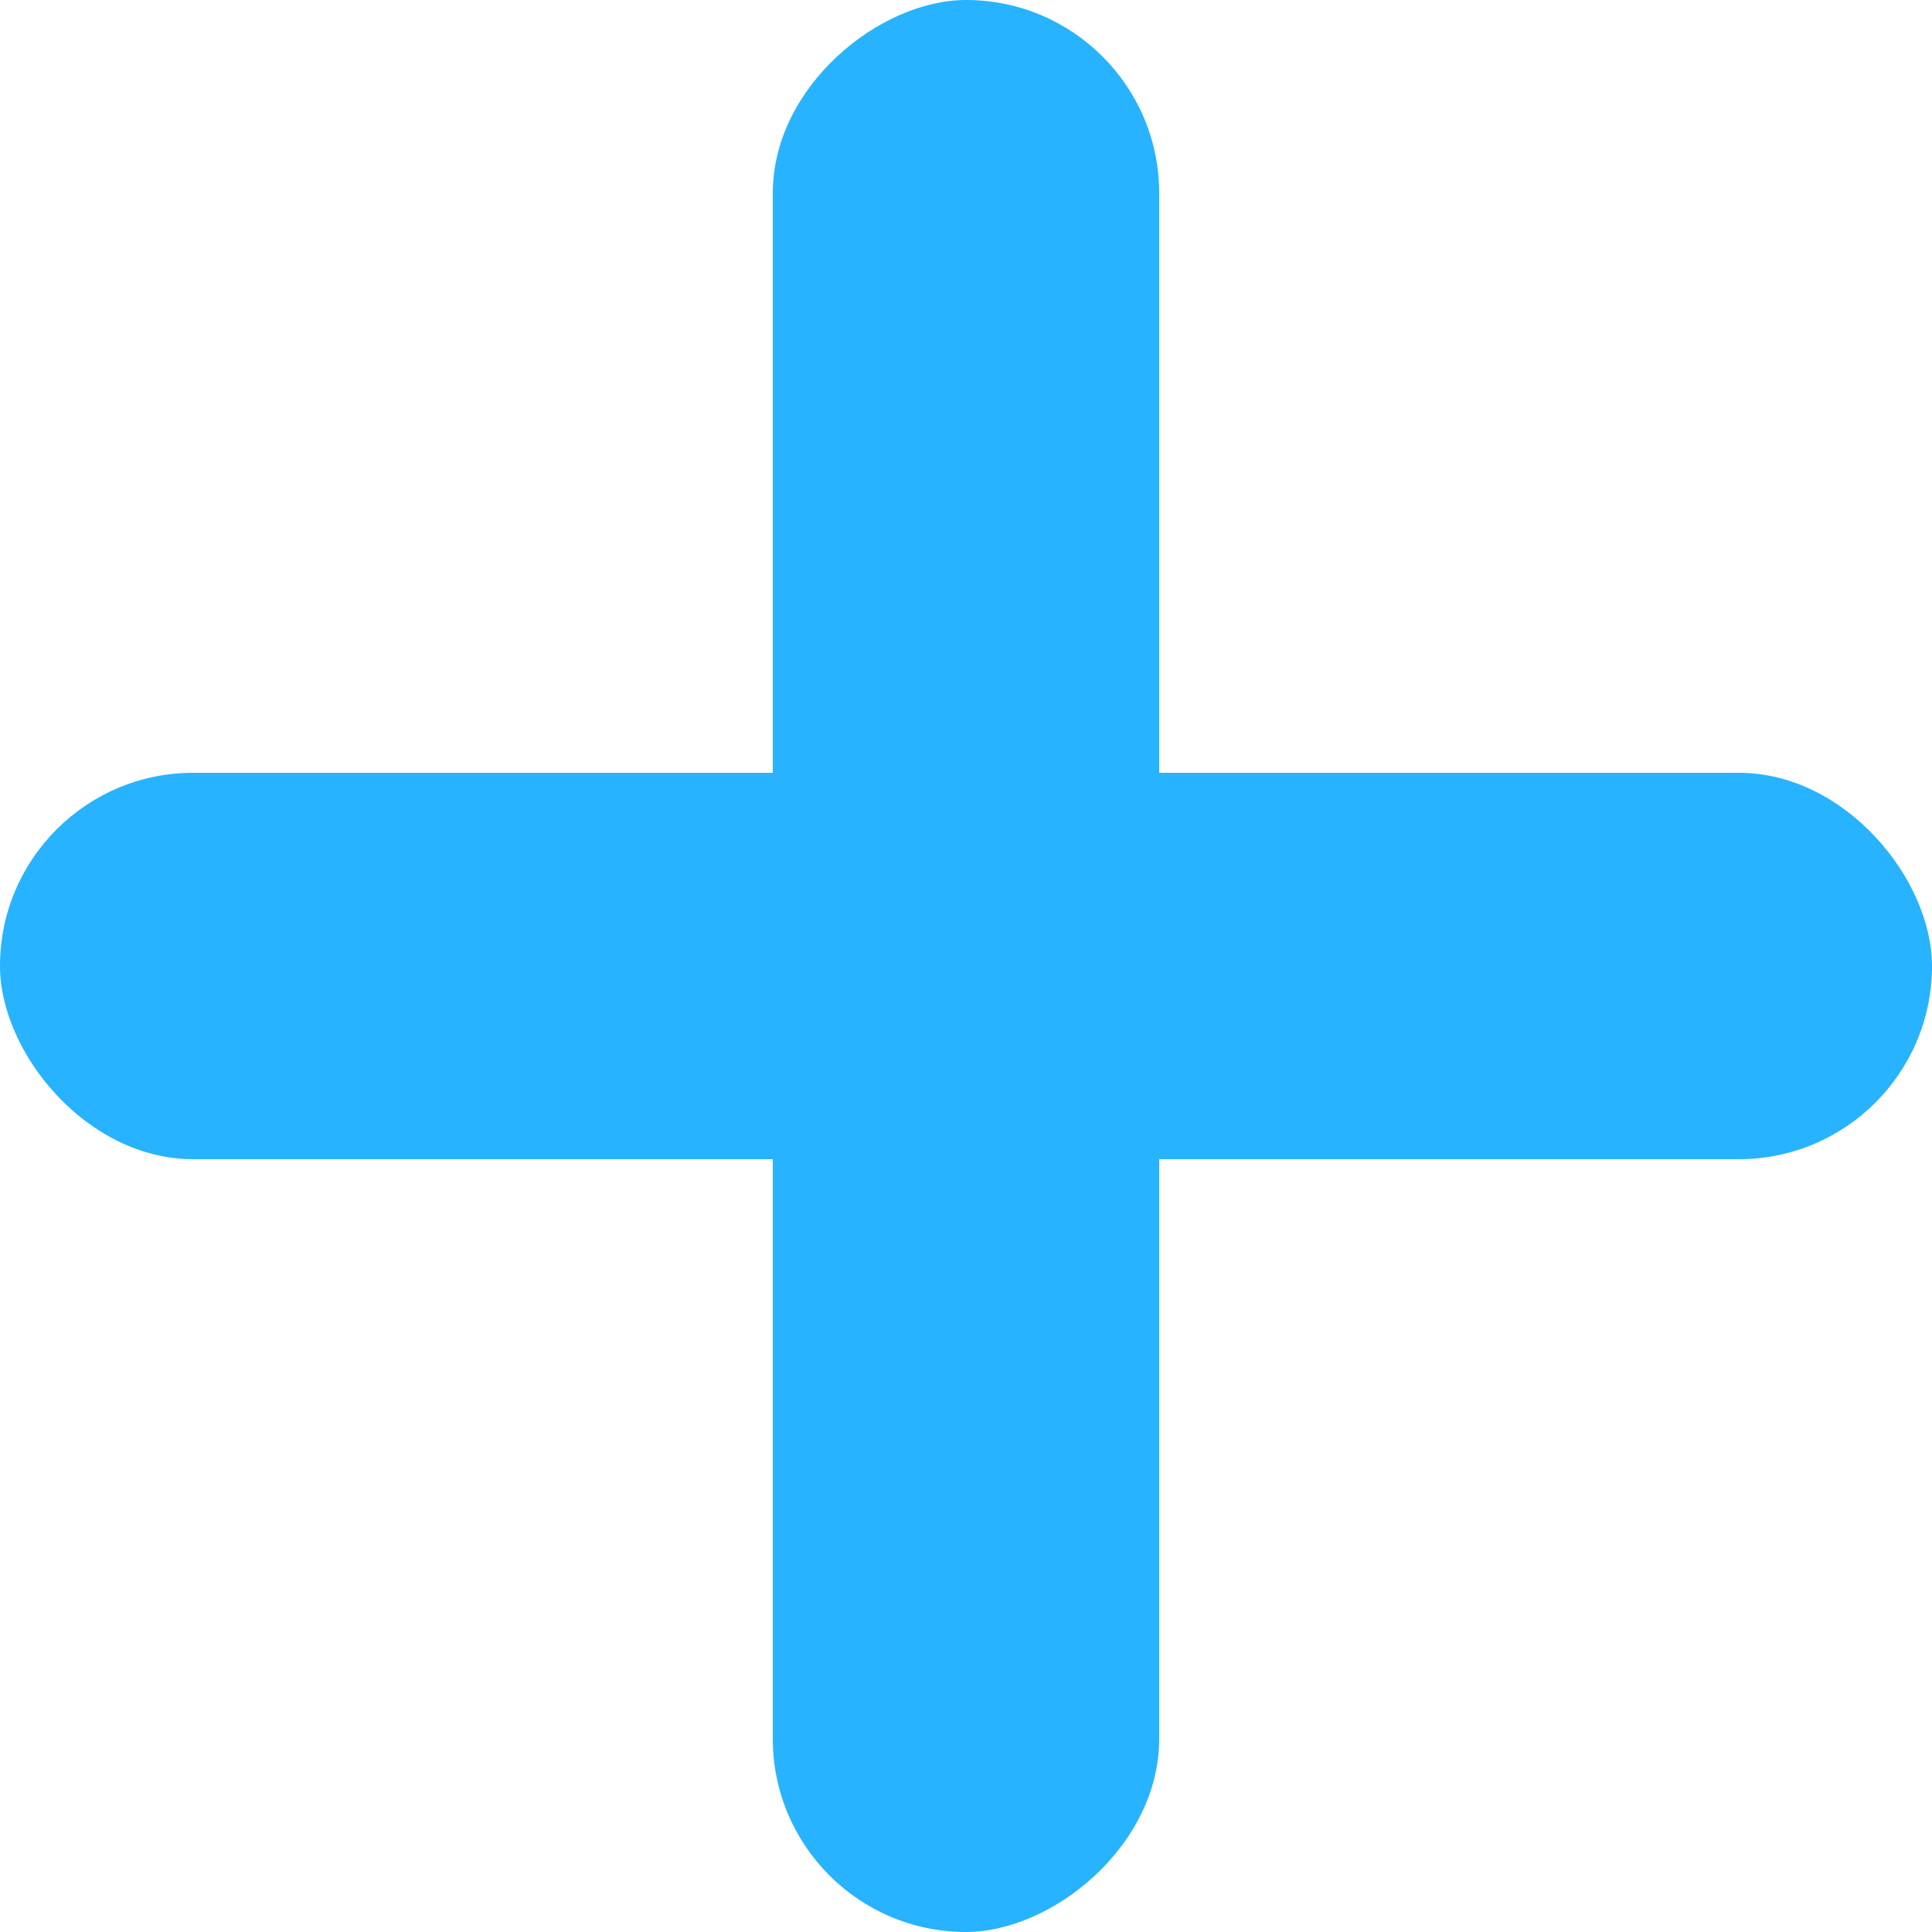 <svg xmlns="http://www.w3.org/2000/svg" width="25" height="25" viewBox="0 0 25 25"><g transform="translate(-1089 -384)"><g transform="translate(-346 -62)"><rect width="25" height="5" rx="2.5" transform="translate(1435 456)" fill="#27b3ff"/><rect width="25" height="5" rx="2.5" transform="translate(1450 446) rotate(90)" fill="#27b3ff"/></g></g></svg>